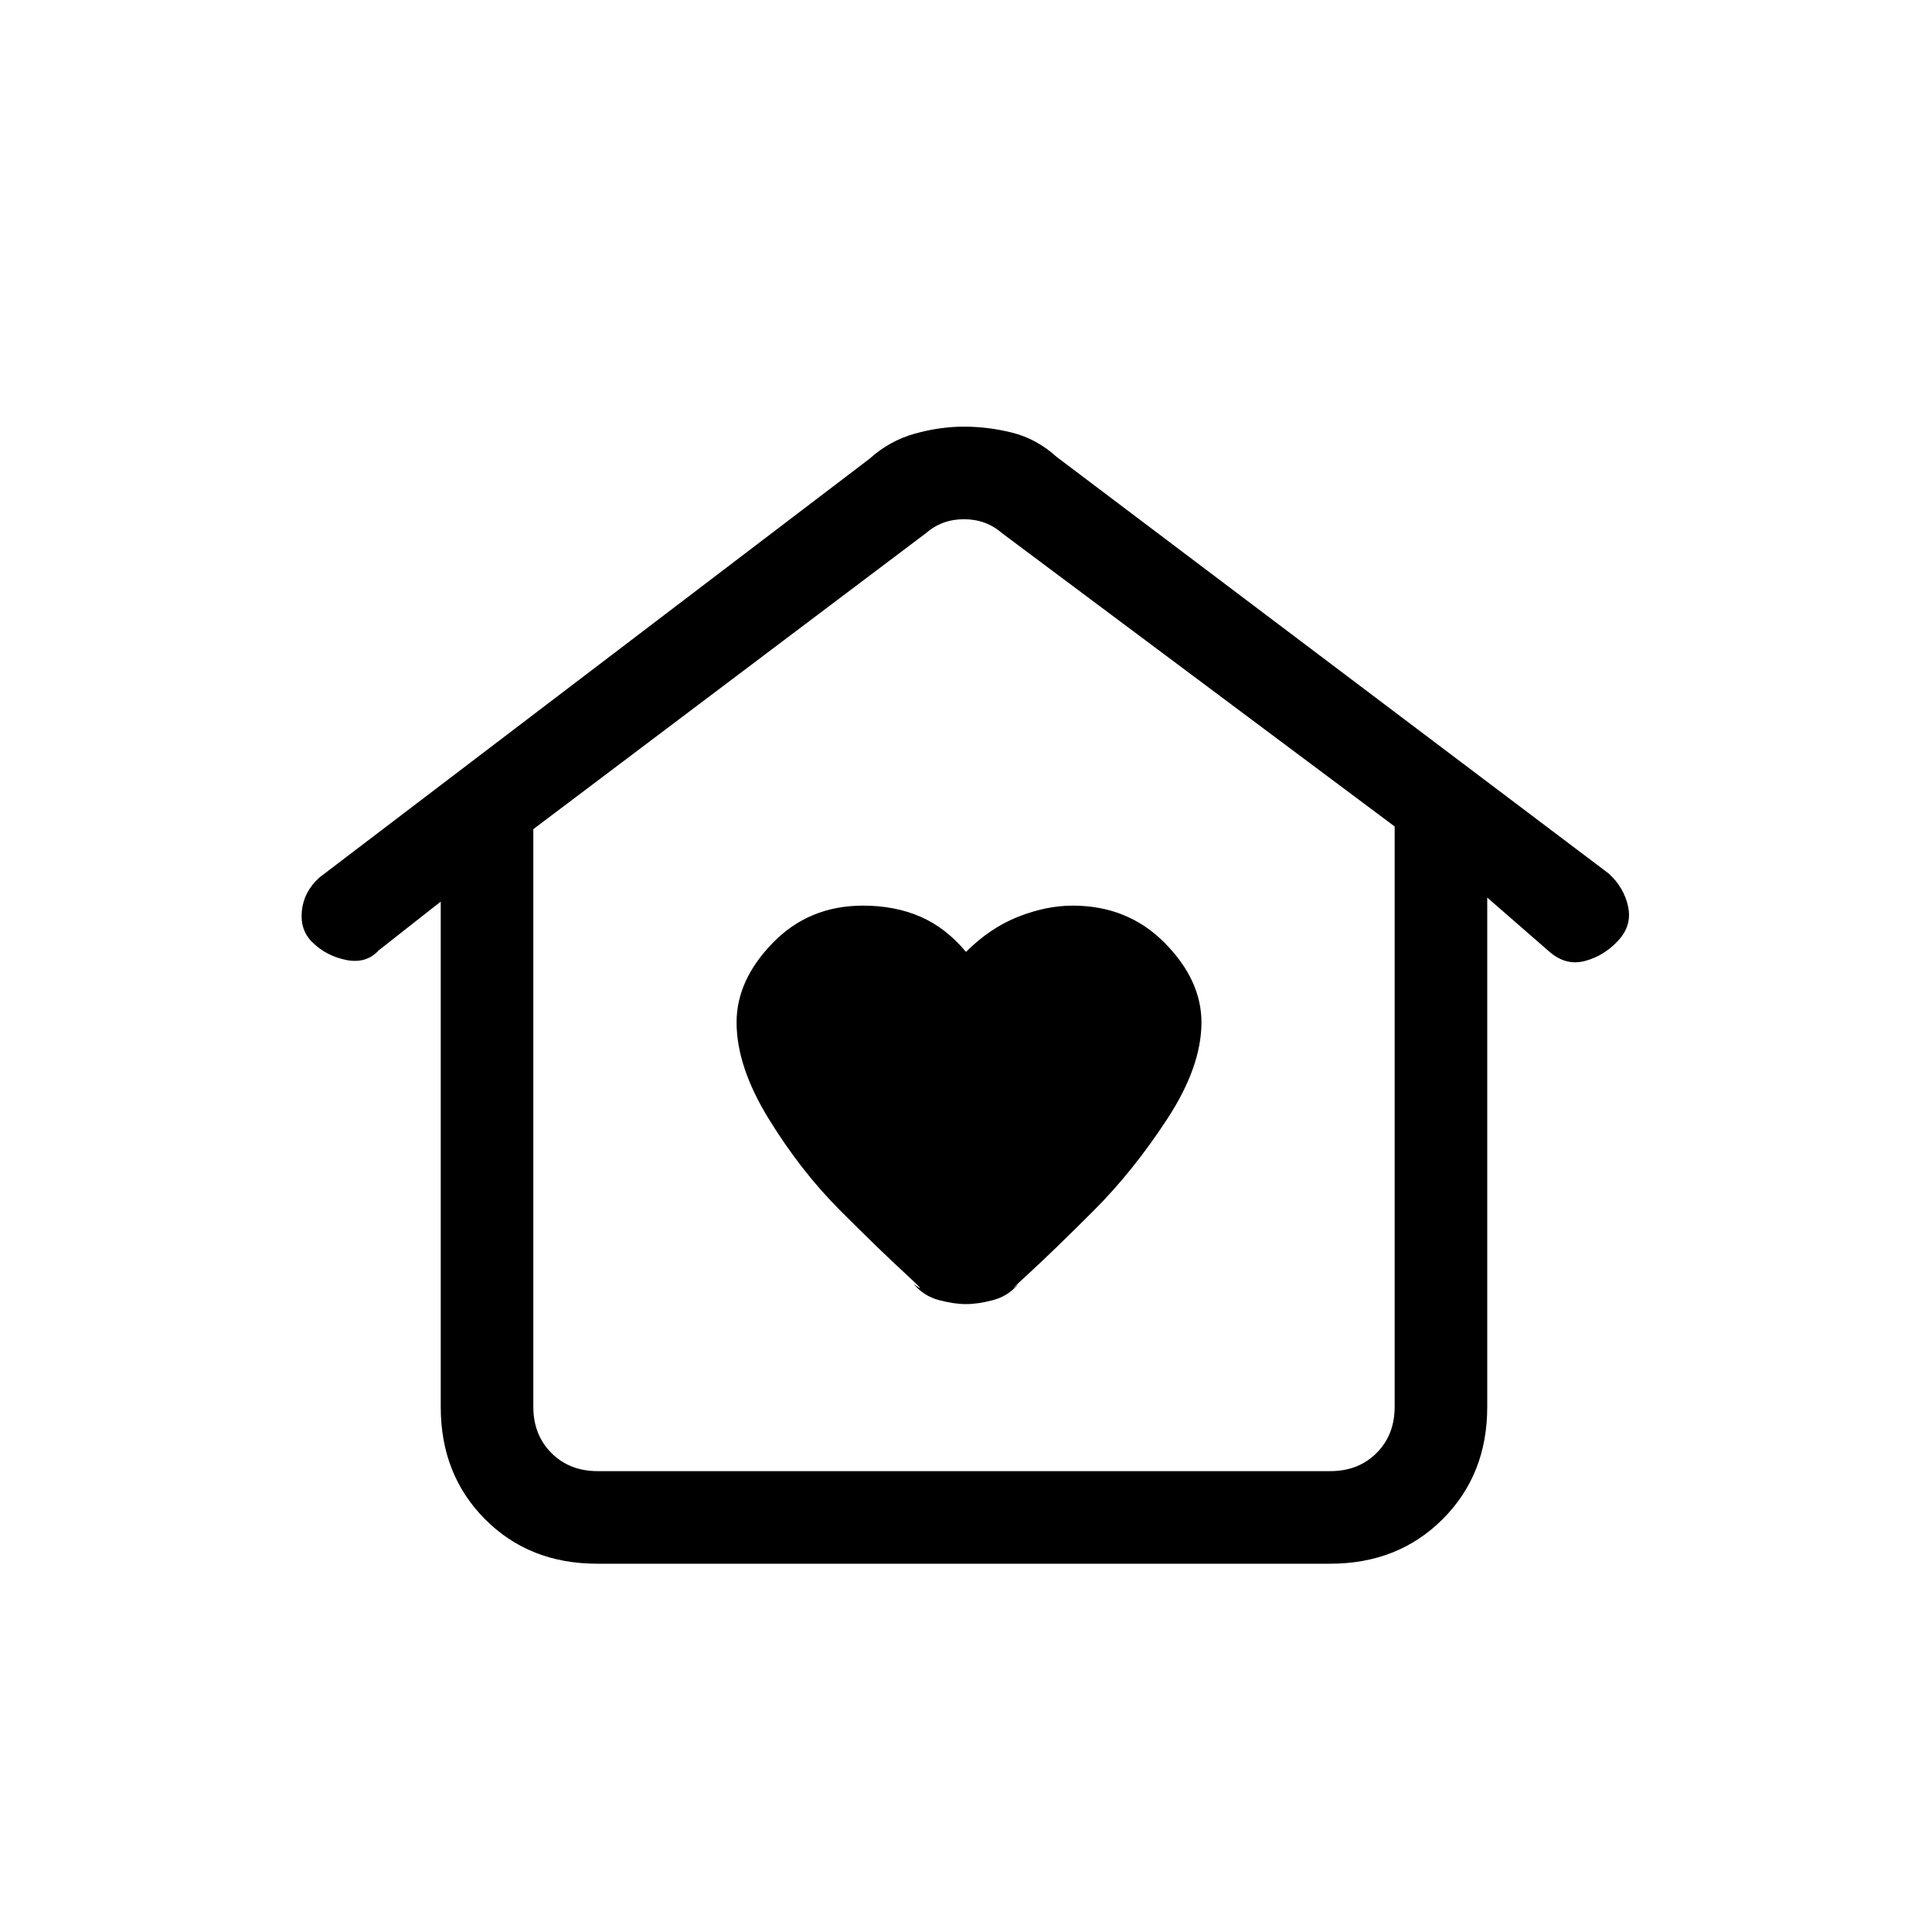 <svg xmlns="http://www.w3.org/2000/svg" height="20" viewBox="0 -960 960 960" width="20"><path d="M480-312q6 0 13.5-2t12.5-8q-7 6 5.5-5.5t32-31Q563-378 580-404t17-48q0-21-18.29-39.5Q560.41-510 533-510q-13 0-27 5.5T480-487q-10-12-22.65-17.5-12.65-5.5-28.54-5.5Q402-510 384-491.5 366-473 366-452q0 22 16 48t35.5 45.5q19.5 19.5 32 31t4.5 5.5q5 6 12.5 8t13.5 2ZM296.72-183Q263-183 241-205.12t-22-55.77V-512l-30.81 24.22Q182-481 172-483t-17-9q-6-6-5-15.5t8.71-16.48L432-732q10-9 22.5-12.5T479-748q12 0 24 3t22 12l274.32 207.02Q807-519 809-509.5t-5 16.94q-7 7.56-16.43 10.06-9.44 2.5-17.57-4.5l-31-27v253.11q0 33.65-22.16 55.77Q694.68-183 660.96-183H296.72Zm.28-46h364q14 0 23-9t9-23v-288.33L498-695q-8-7-19-7t-19 7L265-548v287q0 14 9 23t23 9Zm0 0h-32 428-396Z"/></svg>